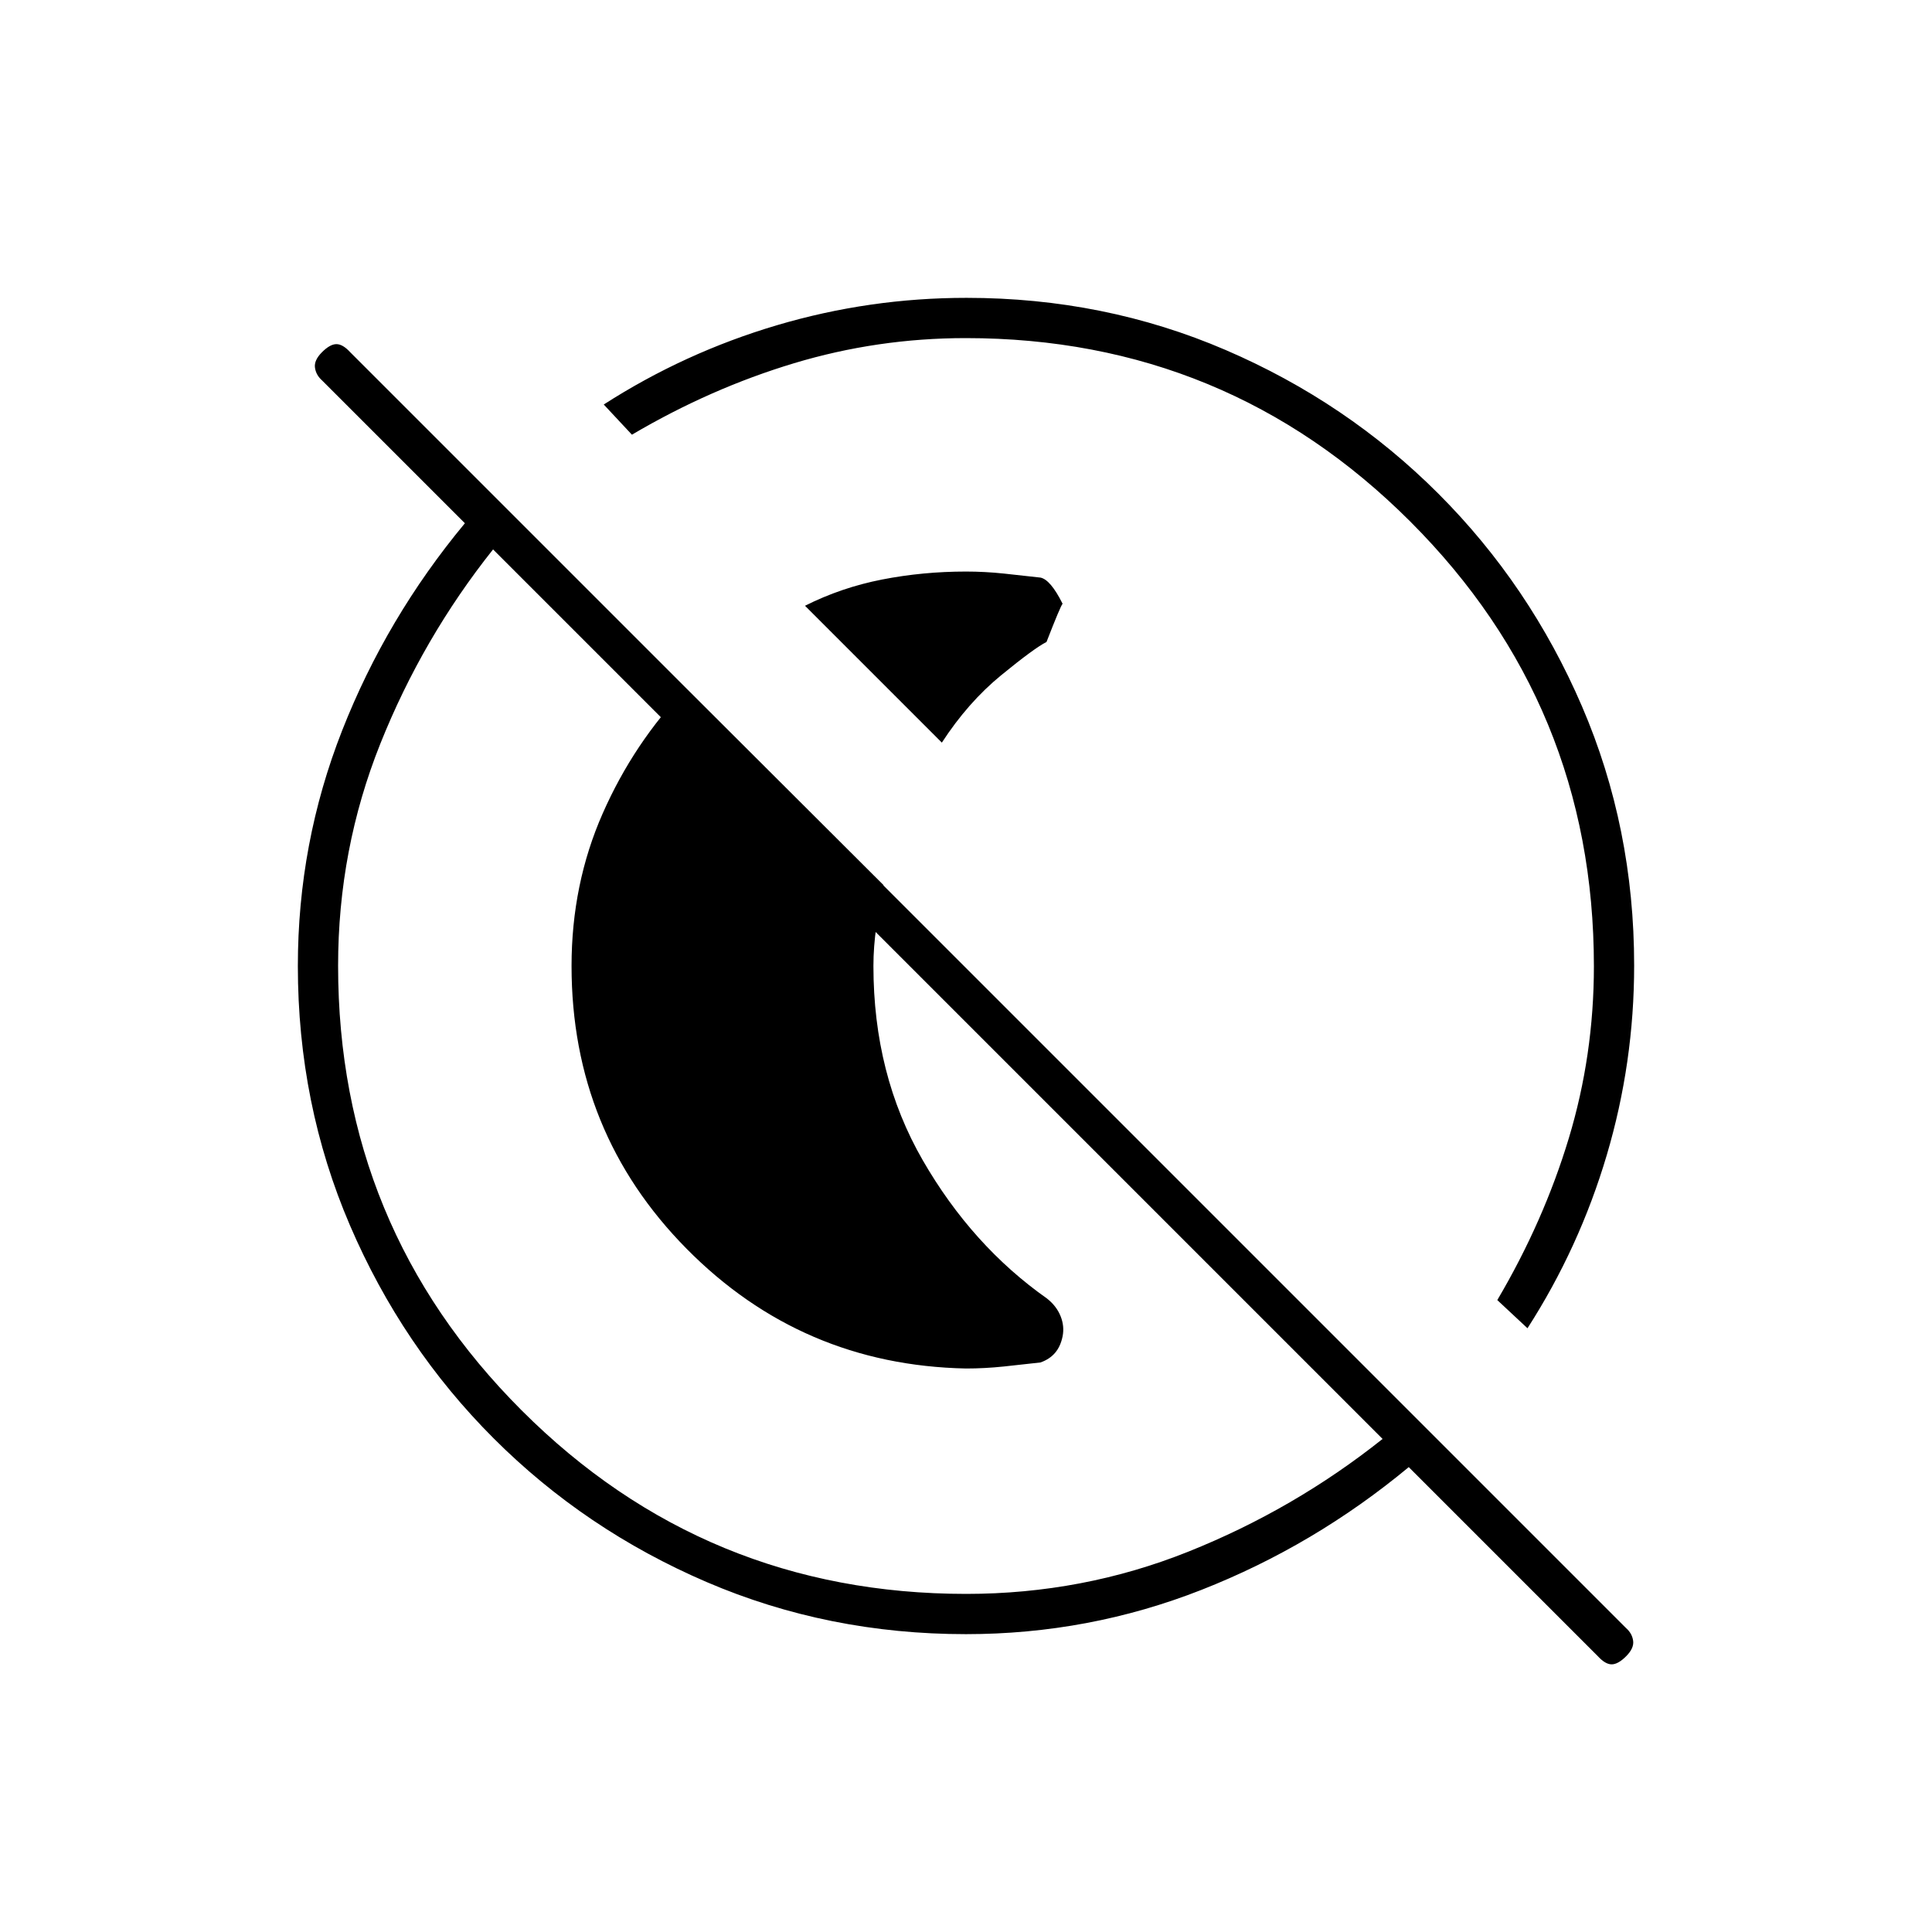 <svg xmlns="http://www.w3.org/2000/svg" height="20" viewBox="0 96 960 960" width="20"><path d="M400 397q18.069-9.087 38.319-13.043Q458.569 380 480 380q9.258 0 18.839 1 9.58 1 18.161 2 5 1 11 13-1 1-8 19-6 3-22.5 16.5T468 465l-68-68Zm80 379q-81.667-1.653-138.833-59.504Q284 658.645 284 576q0-40.727 15.5-75.863Q315 465 341 438l98 97.783q-2 10.105-3.5 20.299Q434 566.276 434 576q0 54 24.5 96.5t61.783 68.757Q525 745 527 750t1 10q-1 5-3.727 8.2-2.728 3.2-7.273 4.8-8.581 1-18.161 2-9.581 1-18.839 1Zm314 143-94-94q-47 39-103 61t-117 22q-68.586 0-128.908-25.905Q290.77 856.19 245.29 810.71q-45.48-45.48-71.385-105.802Q148 644.586 148 576q0-61 22-117t61-103l-71-71q-3-2.667-3.5-6.333Q156 275 160 271t7.167-4q3.166 0 6.833 4l634 634q3 2.636 3.5 6.318Q812 915 808 919t-7.167 4q-3.166 0-6.833-4Zm-313.89-31q57.89 0 110.39-21t96.5-56L245 369q-35 44-56 96.5t-21 110.39q0 129.721 91.195 220.915Q350.389 888 480.11 888ZM759 756l-15-14q23-39 35.5-80.321Q792 620.357 792 576.11q0-129.721-91.195-220.915Q609.611 264 479.89 264q-43.89 0-85.39 12.5T314 312l-14-15q40.145-25.8 86.064-39.4 45.918-13.6 94.202-13.6 68.489 0 128.726 25.905Q669.23 295.81 714.71 341.29q45.48 45.48 71.385 105.718Q812 507.245 812 575.734q0 48.284-13.6 94.202Q784.8 715.855 759 756ZM525 523Zm-69 77Z"/></svg>